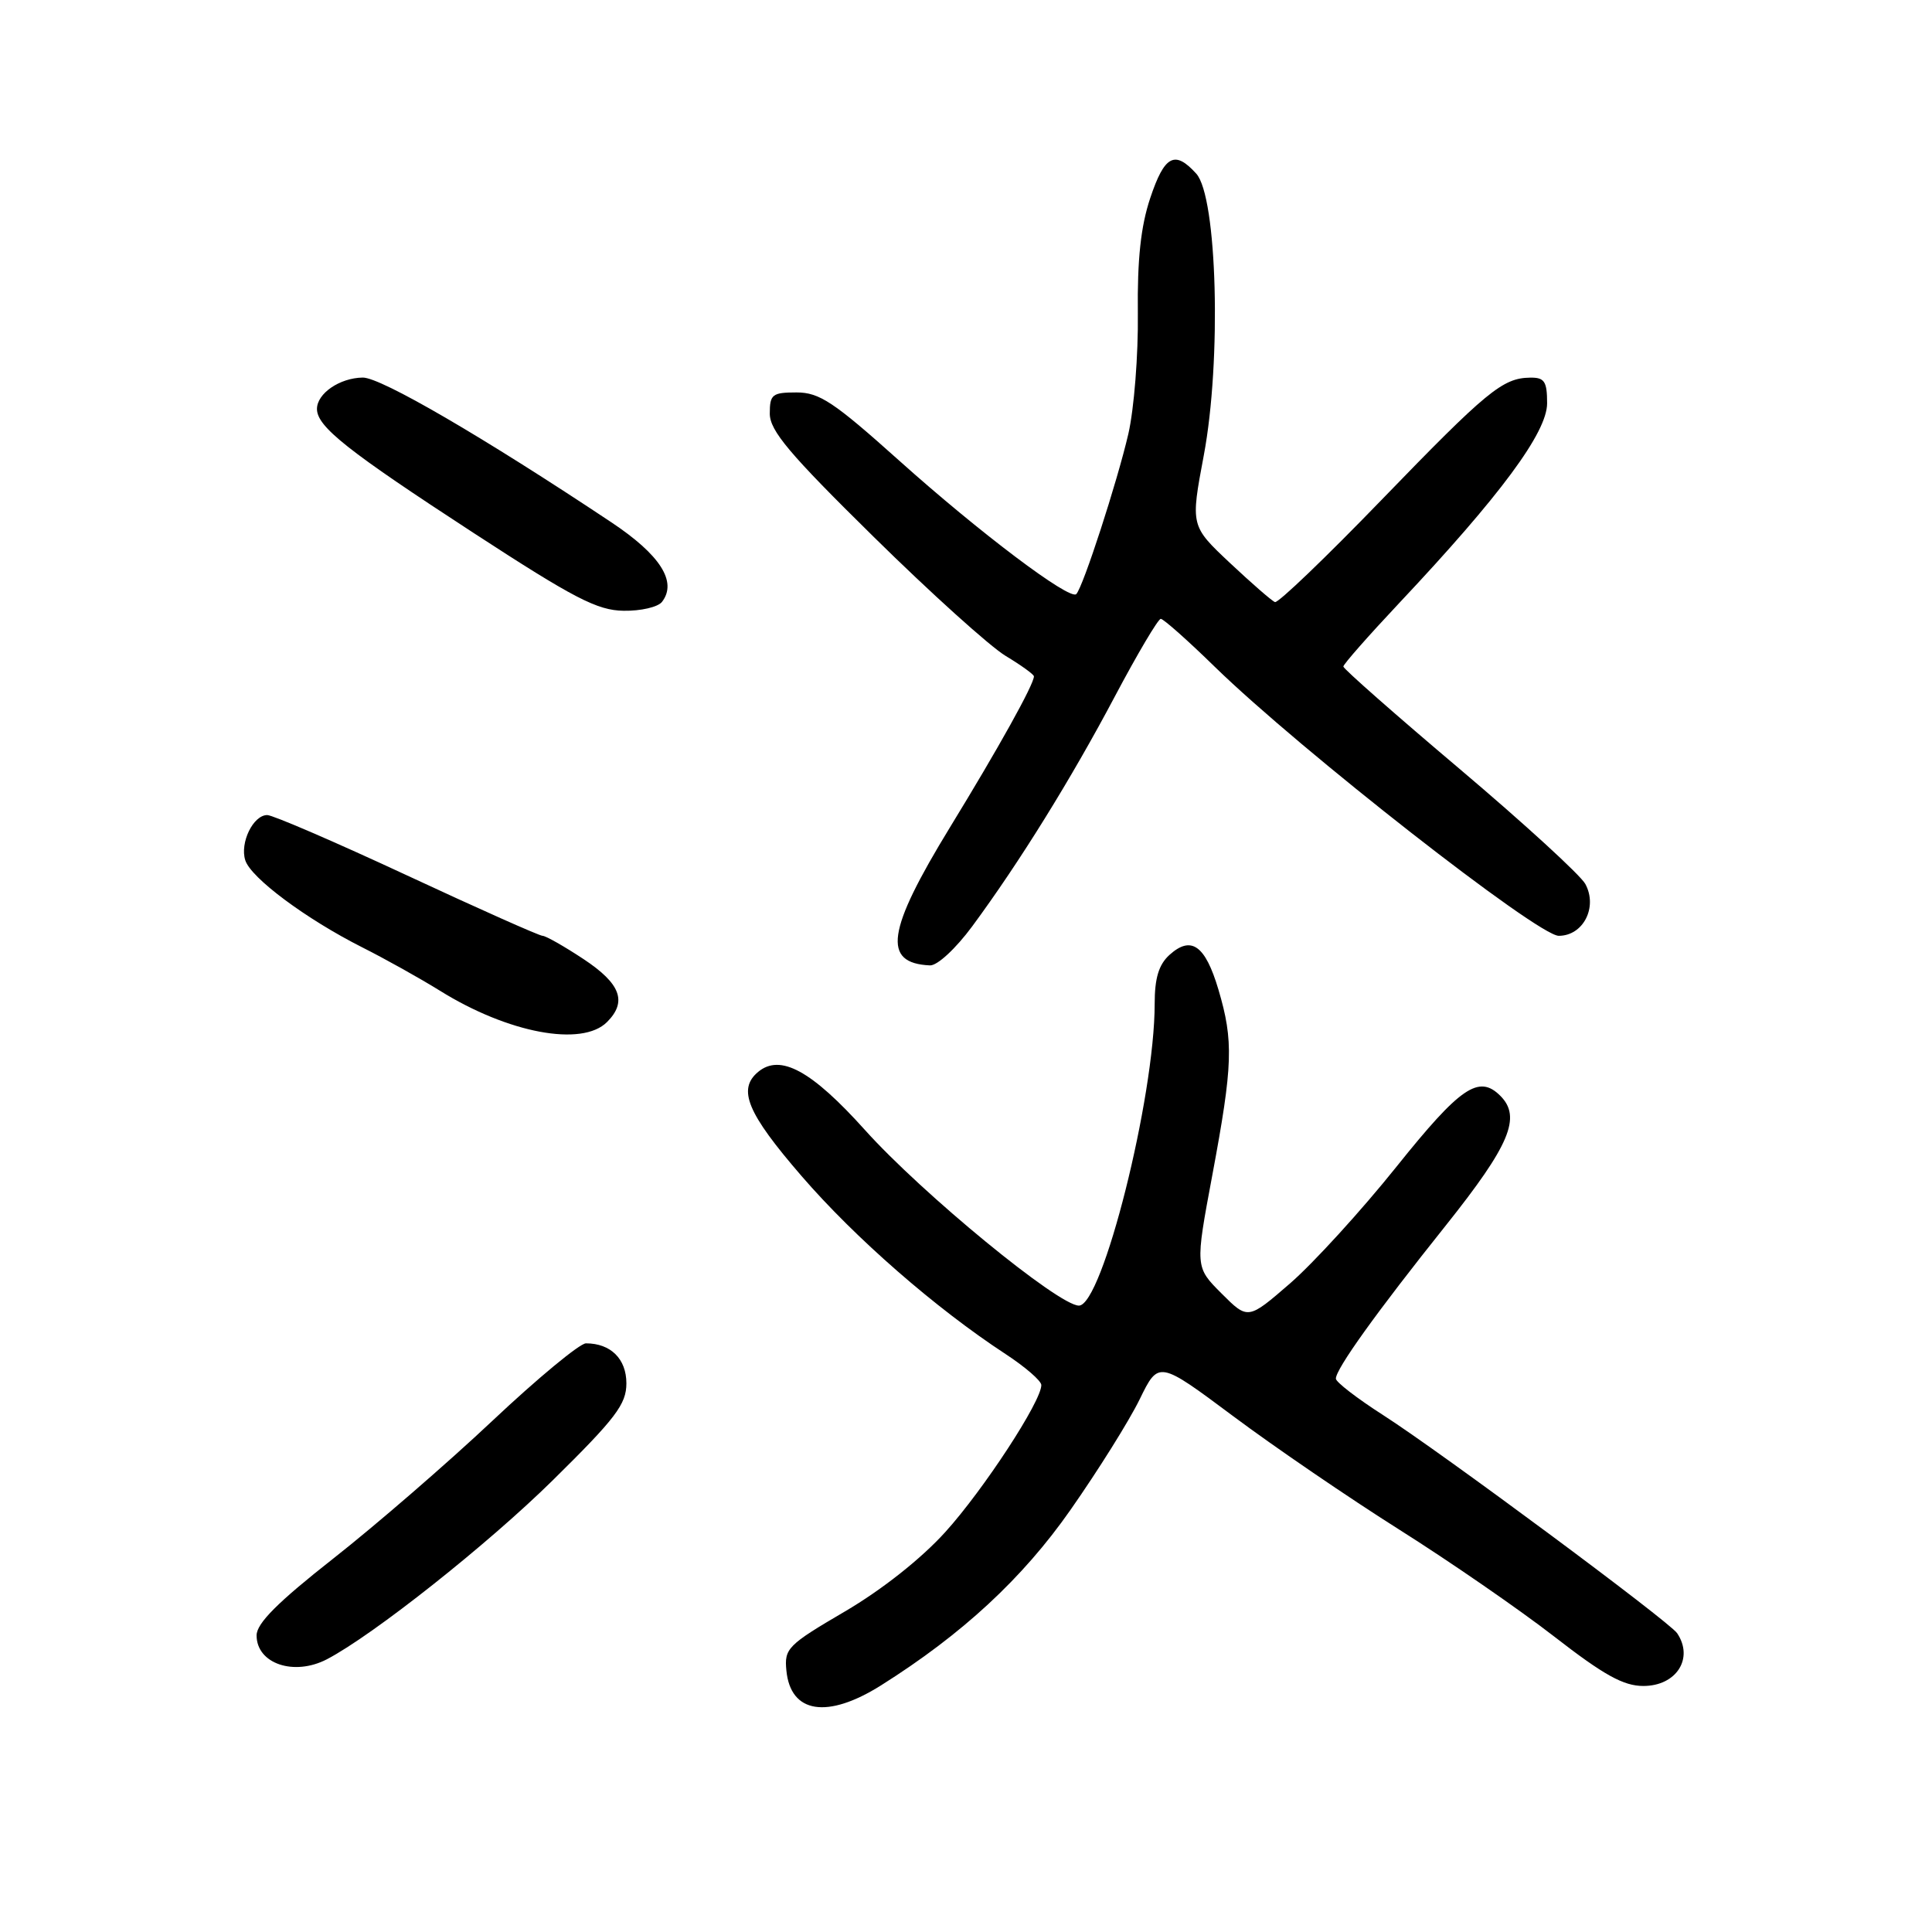 <?xml version="1.0" encoding="UTF-8" standalone="no"?>
<!DOCTYPE svg PUBLIC "-//W3C//DTD SVG 1.1//EN" "http://www.w3.org/Graphics/SVG/1.1/DTD/svg11.dtd" >
<svg xmlns="http://www.w3.org/2000/svg" xmlns:xlink="http://www.w3.org/1999/xlink" version="1.1" viewBox="0 0 256 256">
 <g >
 <path fill="currentColor"
d=" M 116.74 223.32 C 127.51 216.54 135.50 209.14 141.83 200.09 C 145.50 194.85 149.63 188.25 151.01 185.42 C 153.52 180.28 153.52 180.28 163.43 187.67 C 168.88 191.74 178.78 198.50 185.42 202.69 C 192.06 206.88 201.30 213.25 205.94 216.85 C 212.52 221.96 215.12 223.40 217.75 223.40 C 222.13 223.40 224.47 219.74 222.23 216.41 C 221.21 214.88 190.84 192.35 183.26 187.50 C 179.83 185.30 177.01 183.13 177.01 182.68 C 177.00 181.40 182.36 173.92 191.56 162.40 C 200.06 151.74 201.63 148.03 198.80 145.20 C 195.95 142.35 193.50 144.03 185.03 154.61 C 180.37 160.43 174.03 167.37 170.96 170.04 C 165.36 174.89 165.36 174.89 161.86 171.39 C 158.36 167.89 158.36 167.89 160.64 155.70 C 163.37 141.08 163.47 137.96 161.45 131.13 C 159.70 125.24 157.84 123.93 154.96 126.53 C 153.54 127.82 153.00 129.61 153.00 133.02 C 153.00 145.40 146.07 173.00 142.96 173.00 C 140.26 173.00 122.20 158.18 114.62 149.74 C 107.53 141.85 103.39 139.60 100.46 142.03 C 97.69 144.34 99.00 147.49 106.21 155.83 C 113.30 164.04 123.97 173.35 133.23 179.41 C 135.83 181.11 137.97 182.96 137.98 183.52 C 138.02 185.63 130.33 197.40 125.26 203.00 C 122.06 206.54 116.86 210.65 111.95 213.53 C 104.37 217.97 103.91 218.44 104.20 221.35 C 104.75 227.04 109.62 227.80 116.74 223.32 Z  M 43.32 219.86 C 49.46 216.65 64.61 204.65 73.25 196.14 C 81.59 187.92 83.00 186.07 83.00 183.30 C 83.00 180.06 80.92 178.00 77.64 178.00 C 76.83 178.00 71.25 182.61 65.26 188.25 C 59.27 193.89 49.78 202.10 44.18 206.50 C 36.79 212.31 34.00 215.10 34.00 216.70 C 34.00 220.45 38.96 222.13 43.32 219.86 Z  M 80.43 135.43 C 83.13 132.73 82.25 130.35 77.33 127.09 C 74.76 125.39 72.31 124.00 71.89 124.00 C 71.47 124.00 63.39 120.40 53.94 116.00 C 44.49 111.60 36.15 108.00 35.41 108.00 C 33.55 108.00 31.76 111.68 32.50 113.99 C 33.24 116.33 40.57 121.78 48.00 125.53 C 51.02 127.05 55.66 129.64 58.30 131.28 C 67.33 136.90 77.12 138.74 80.43 135.43 Z  M 128.82 122.75 C 135.07 114.28 141.93 103.23 147.74 92.25 C 150.73 86.61 153.46 82.00 153.81 82.00 C 154.16 82.00 157.39 84.86 160.97 88.36 C 172.29 99.39 203.76 124.00 206.54 124.00 C 209.78 124.00 211.73 120.22 210.07 117.14 C 209.45 115.98 201.98 109.14 193.47 101.94 C 184.96 94.75 178.00 88.62 178.00 88.32 C 178.00 88.02 181.33 84.24 185.40 79.91 C 198.80 65.67 205.00 57.30 205.00 53.44 C 205.00 50.53 204.65 50.01 202.75 50.04 C 199.10 50.09 197.03 51.80 183.02 66.28 C 175.69 73.86 169.35 79.94 168.94 79.78 C 168.53 79.63 165.85 77.29 162.97 74.59 C 157.75 69.68 157.75 69.68 159.51 60.33 C 161.87 47.77 161.29 26.08 158.51 23.01 C 155.66 19.86 154.30 20.59 152.41 26.25 C 151.16 29.99 150.69 34.38 150.77 41.50 C 150.84 47.00 150.27 54.20 149.51 57.50 C 148.05 63.81 143.50 77.84 142.61 78.72 C 141.75 79.59 129.75 70.54 119.11 61.00 C 110.47 53.26 108.58 52.00 105.54 52.00 C 102.33 52.00 102.00 52.26 102.00 54.80 C 102.00 57.07 104.59 60.14 115.75 71.12 C 123.31 78.57 131.19 85.67 133.25 86.91 C 135.31 88.15 137.00 89.37 137.00 89.62 C 137.00 90.69 132.31 99.12 125.88 109.62 C 117.49 123.34 116.86 127.63 123.22 127.92 C 124.19 127.97 126.63 125.71 128.82 122.75 Z  M 87.72 79.75 C 89.77 77.09 87.49 73.52 80.98 69.19 C 64.07 57.93 50.45 50.00 48.07 50.03 C 45.02 50.07 42.00 52.13 42.00 54.19 C 42.00 56.54 46.05 59.74 62.77 70.63 C 76.07 79.29 79.14 80.88 82.63 80.93 C 84.90 80.97 87.19 80.44 87.72 79.75 Z "/>
</g>
</svg>